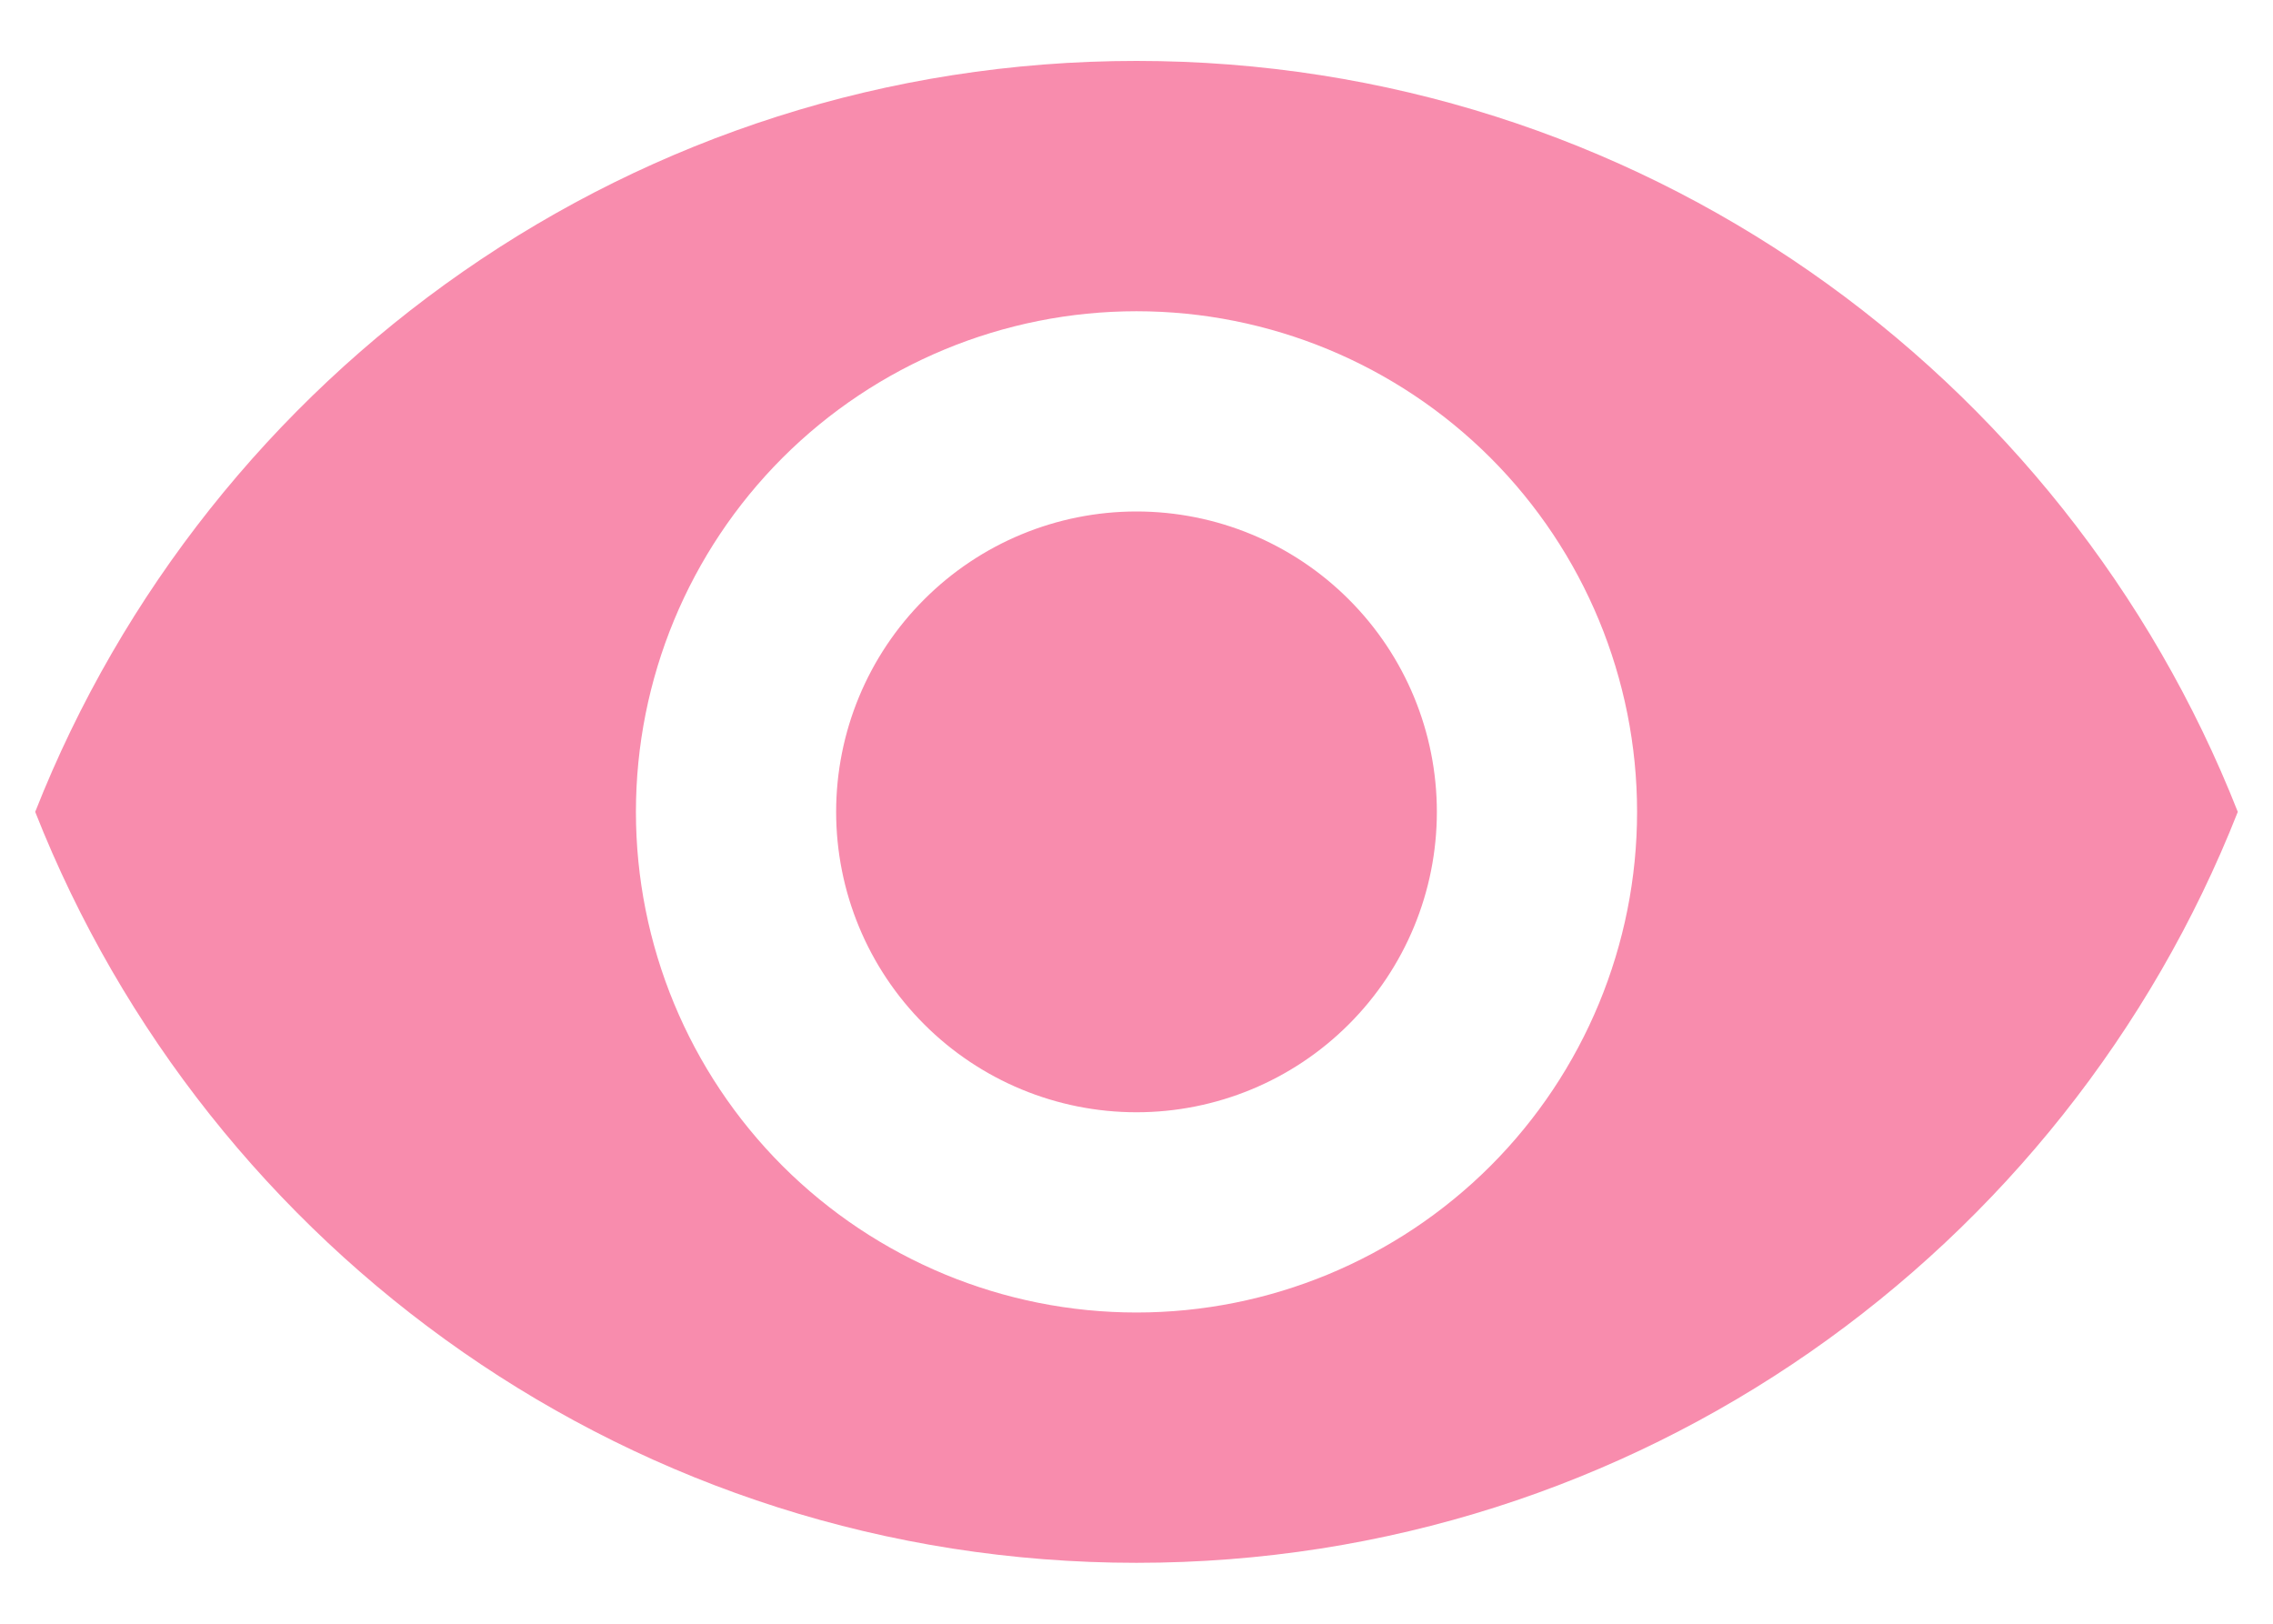 <svg width="35" height="25" viewBox="0 0 35 25" fill="none" xmlns="http://www.w3.org/2000/svg">
<path d="M17.5 7.875C16.273 7.875 15.097 8.362 14.23 9.23C13.362 10.097 12.875 11.273 12.875 12.5C12.875 13.727 13.362 14.903 14.23 15.77C15.097 16.638 16.273 17.125 17.5 17.125C18.727 17.125 19.903 16.638 20.77 15.77C21.638 14.903 22.125 13.727 22.125 12.5C22.125 11.273 21.638 10.097 20.77 9.23C19.903 8.362 18.727 7.875 17.5 7.875ZM17.5 20.208C15.456 20.208 13.495 19.396 12.049 17.951C10.604 16.505 9.792 14.544 9.792 12.5C9.792 10.456 10.604 8.495 12.049 7.049C13.495 5.604 15.456 4.792 17.5 4.792C19.544 4.792 21.505 5.604 22.951 7.049C24.396 8.495 25.208 10.456 25.208 12.5C25.208 14.544 24.396 16.505 22.951 17.951C21.505 19.396 19.544 20.208 17.5 20.208ZM17.5 0.938C9.792 0.938 3.209 5.732 0.542 12.5C3.209 19.268 9.792 24.062 17.5 24.062C25.208 24.062 31.791 19.268 34.458 12.5C31.791 5.732 25.208 0.938 17.5 0.938Z" fill="#F88CAD"/>
</svg>
